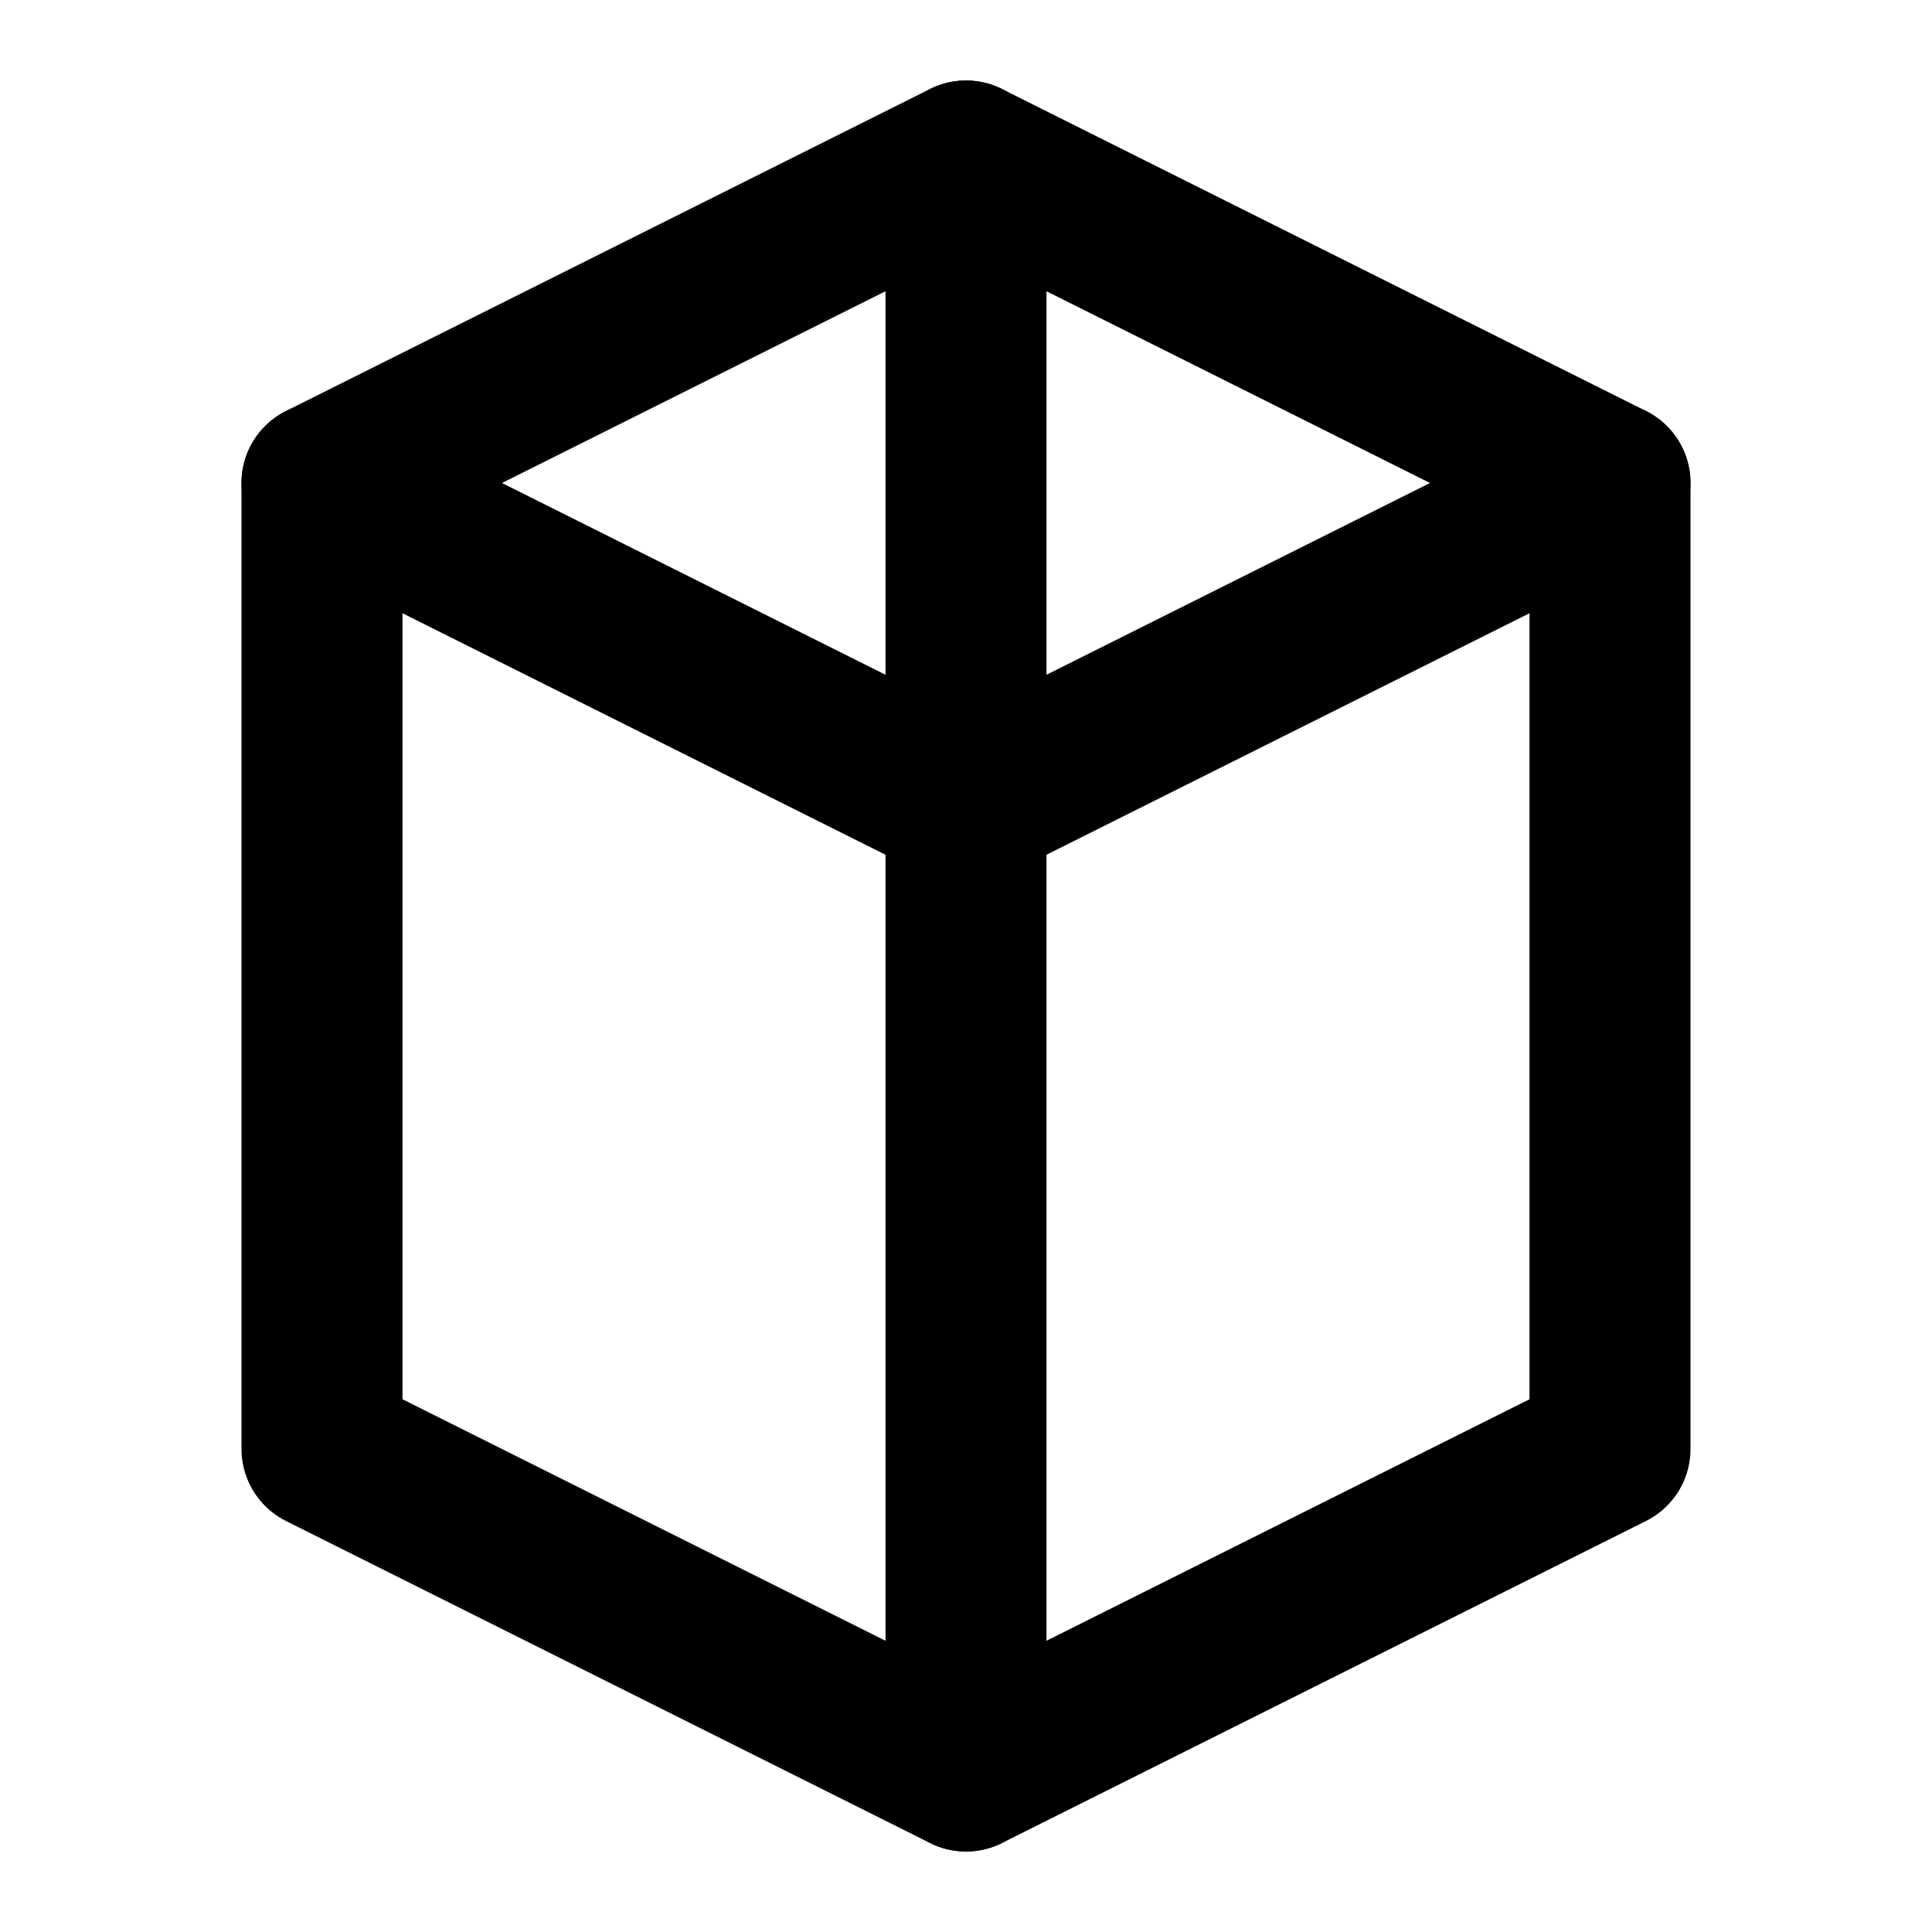 <svg xmlns="http://www.w3.org/2000/svg" viewBox="0 0 24 24" fill="none" stroke="currentColor" stroke-width="2" stroke-linecap="round" stroke-linejoin="round">
  <path d="M12 2l8 4v12l-8 4-8-4V6l8-4z"/>
  <path d="M12 2v20"/>
  <path d="M4 6l8 4"/>
  <path d="M20 6l-8 4"/>
</svg> 